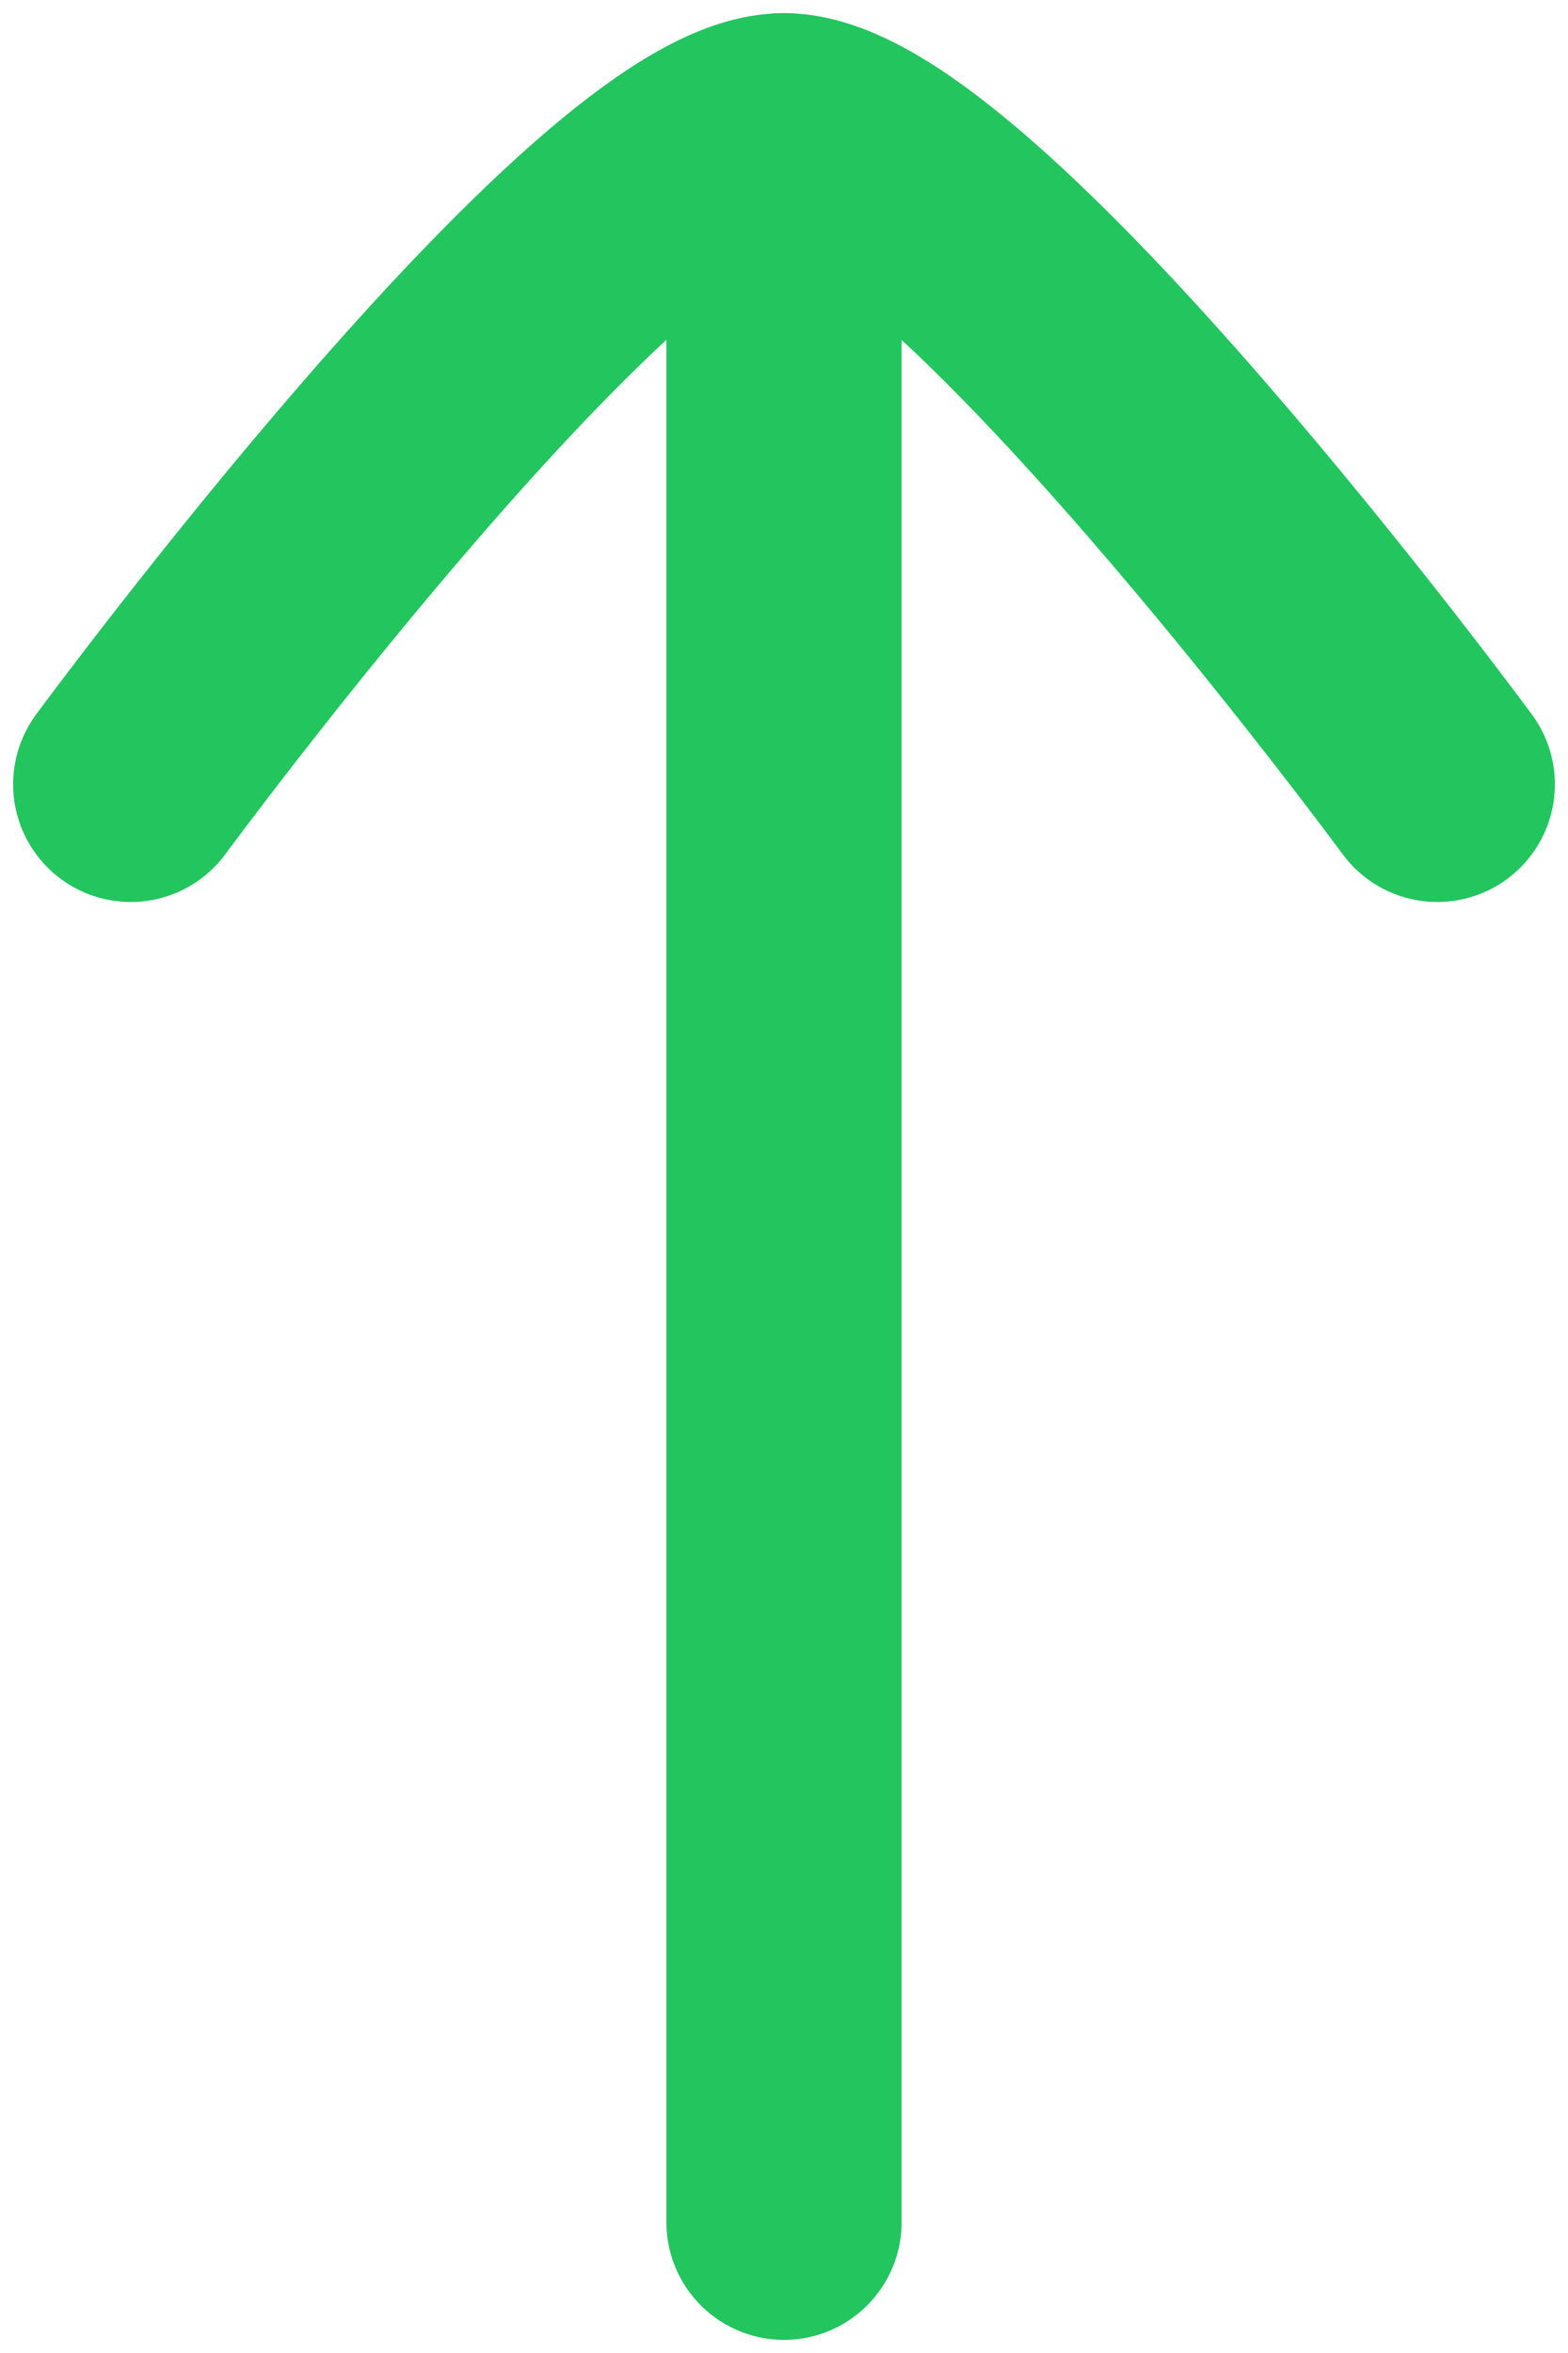 <svg width="8" height="12" viewBox="0 0 8 12" fill="none" xmlns="http://www.w3.org/2000/svg">
<g id="elements">
<path id="Vector" d="M4 0.667L4 11.333" stroke="#22C55E" stroke-width="1.2" stroke-linecap="round" stroke-linejoin="round"/>
<path id="Vector_2" d="M7.333 4C7.333 4 4.878 0.667 4 0.667C3.121 0.667 0.667 4 0.667 4" stroke="#22C55E" stroke-width="1.2" stroke-linecap="round" stroke-linejoin="round"/>
</g>
</svg>
